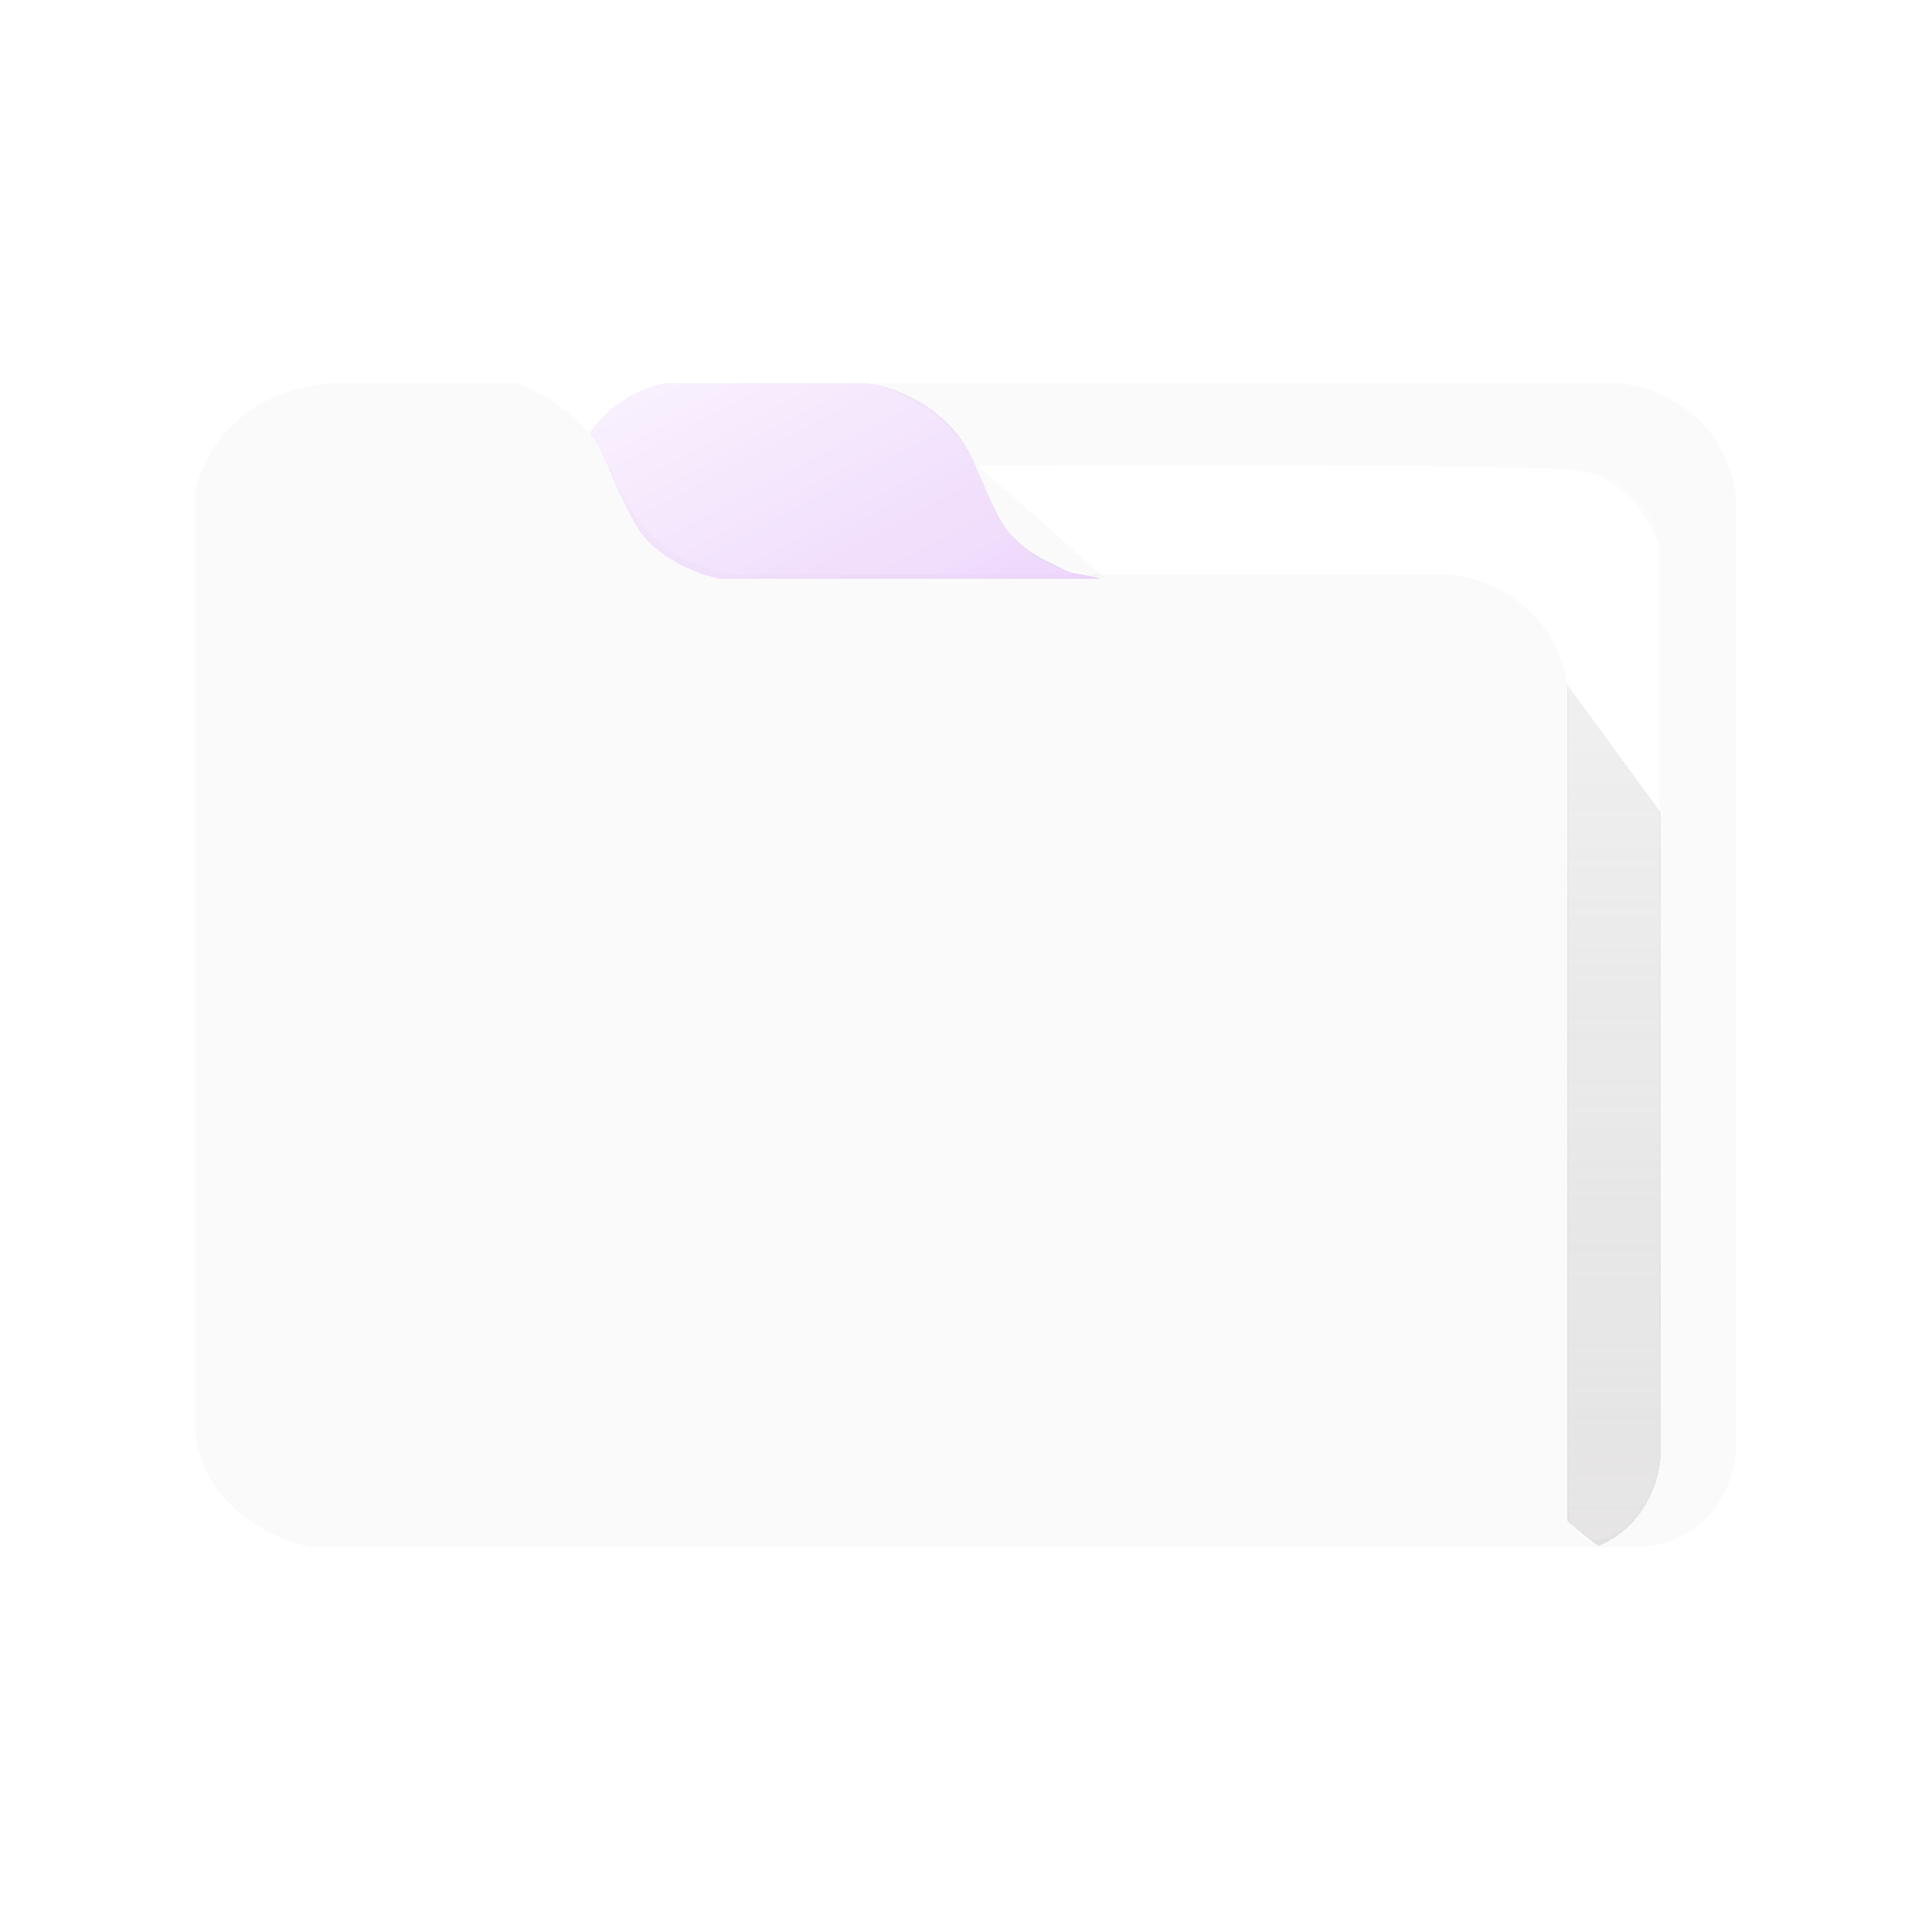 <svg width="71" height="71" viewBox="0 0 71 71" fill="none" xmlns="http://www.w3.org/2000/svg">
<g opacity="0.9" filter="url(#filter0_bd_32_157)">
<path d="M18.999 10.08H12.41C8.601 10.257 7.316 12.958 7.15 14.287V48.16C7.15 51.26 10.029 52.588 11.469 52.865H60.306C62.92 52.643 63.721 50.448 63.795 49.378V14.231C63.396 11.132 60.712 10.172 59.42 10.08H31.956C34.526 10.833 35.611 12.423 35.832 13.124C42.477 13.087 56.209 13.069 57.981 13.29C59.752 13.512 60.712 15.227 60.971 16.058V49.876C60.417 52.311 58.922 52.643 58.424 52.643C57.848 52.422 57.667 51.776 57.648 51.481V21.537C57.338 18.261 54.603 17.22 53.274 17.109H26.807C23.872 16.445 23.152 14.895 22.266 12.903C21.558 11.309 19.793 10.357 18.999 10.08Z" fill="#F4F4F4" fill-opacity="0.5" shape-rendering="crispEdges"/>
<path d="M57.538 13.18H35.943C36.209 15.349 38.601 16.63 39.764 16.999H53.496C56.375 17.353 57.464 19.914 57.648 21.15V51.647C57.63 51.739 57.815 52.256 58.59 52.588C59.974 52.367 60.749 50.872 61.026 49.876V16.556C61.026 13.855 58.7 13.18 57.538 13.18Z" fill="white" fill-opacity="0.25" shape-rendering="crispEdges"/>
<path d="M24.467 10.08C22.939 10.358 21.957 11.434 21.657 11.937C22.219 12.517 22.444 13.678 23.343 15.244C24.062 16.544 25.741 17.14 26.49 17.275H40.483C40.371 17.237 39.989 17.136 39.359 17.043C36.887 15.941 36.887 15.476 35.763 12.923C34.864 10.881 32.766 10.177 31.829 10.08H24.467Z" fill="url(#paint0_linear_32_157)" fill-opacity="0.4" shape-rendering="crispEdges"/>
<path d="M61.026 25.854L57.593 21.15V51.868C57.796 52.071 58.313 52.544 58.756 52.809C60.528 52.057 61.008 50.282 61.026 49.488V25.854Z" fill="url(#paint1_linear_32_157)" fill-opacity="0.5" shape-rendering="crispEdges"/>
<path d="M39.044 16.888C37.141 16.574 36.258 14.173 35.832 13.014L40.65 17.275C40.34 17.201 39.276 16.888 39.044 16.888Z" fill="#D9D9D9" fill-opacity="0.15" shape-rendering="crispEdges"/>
</g>
<defs>
<filter id="filter0_bd_32_157" x="-96" y="-100" width="263" height="263" filterUnits="userSpaceOnUse" color-interpolation-filters="sRGB">
<feFlood flood-opacity="0" result="BackgroundImageFix"/>
<feGaussianBlur in="BackgroundImageFix" stdDeviation="50"/>
<feComposite in2="SourceAlpha" operator="in" result="effect1_backgroundBlur_32_157"/>
<feColorMatrix in="SourceAlpha" type="matrix" values="0 0 0 0 0 0 0 0 0 0 0 0 0 0 0 0 0 0 127 0" result="hardAlpha"/>
<feOffset dy="4"/>
<feGaussianBlur stdDeviation="2"/>
<feComposite in2="hardAlpha" operator="out"/>
<feColorMatrix type="matrix" values="0 0 0 0 0 0 0 0 0 0 0 0 0 0 0 0 0 0 0.55 0"/>
<feBlend mode="normal" in2="effect1_backgroundBlur_32_157" result="effect2_dropShadow_32_157"/>
<feBlend mode="normal" in="SourceGraphic" in2="effect2_dropShadow_32_157" result="shape"/>
</filter>
<linearGradient id="paint0_linear_32_157" x1="25.494" y1="-6.47084e-07" x2="48.115" y2="42.459" gradientUnits="userSpaceOnUse">
<stop stop-color="white"/>
<stop offset="1" stop-color="#980EED"/>
</linearGradient>
<linearGradient id="paint1_linear_32_157" x1="35.5" y1="0" x2="35.5" y2="63" gradientUnits="userSpaceOnUse">
<stop stop-color="#707070" stop-opacity="0.01"/>
<stop offset="1" stop-color="#BDB8B8" stop-opacity="0.83"/>
</linearGradient>
</defs>
</svg>
